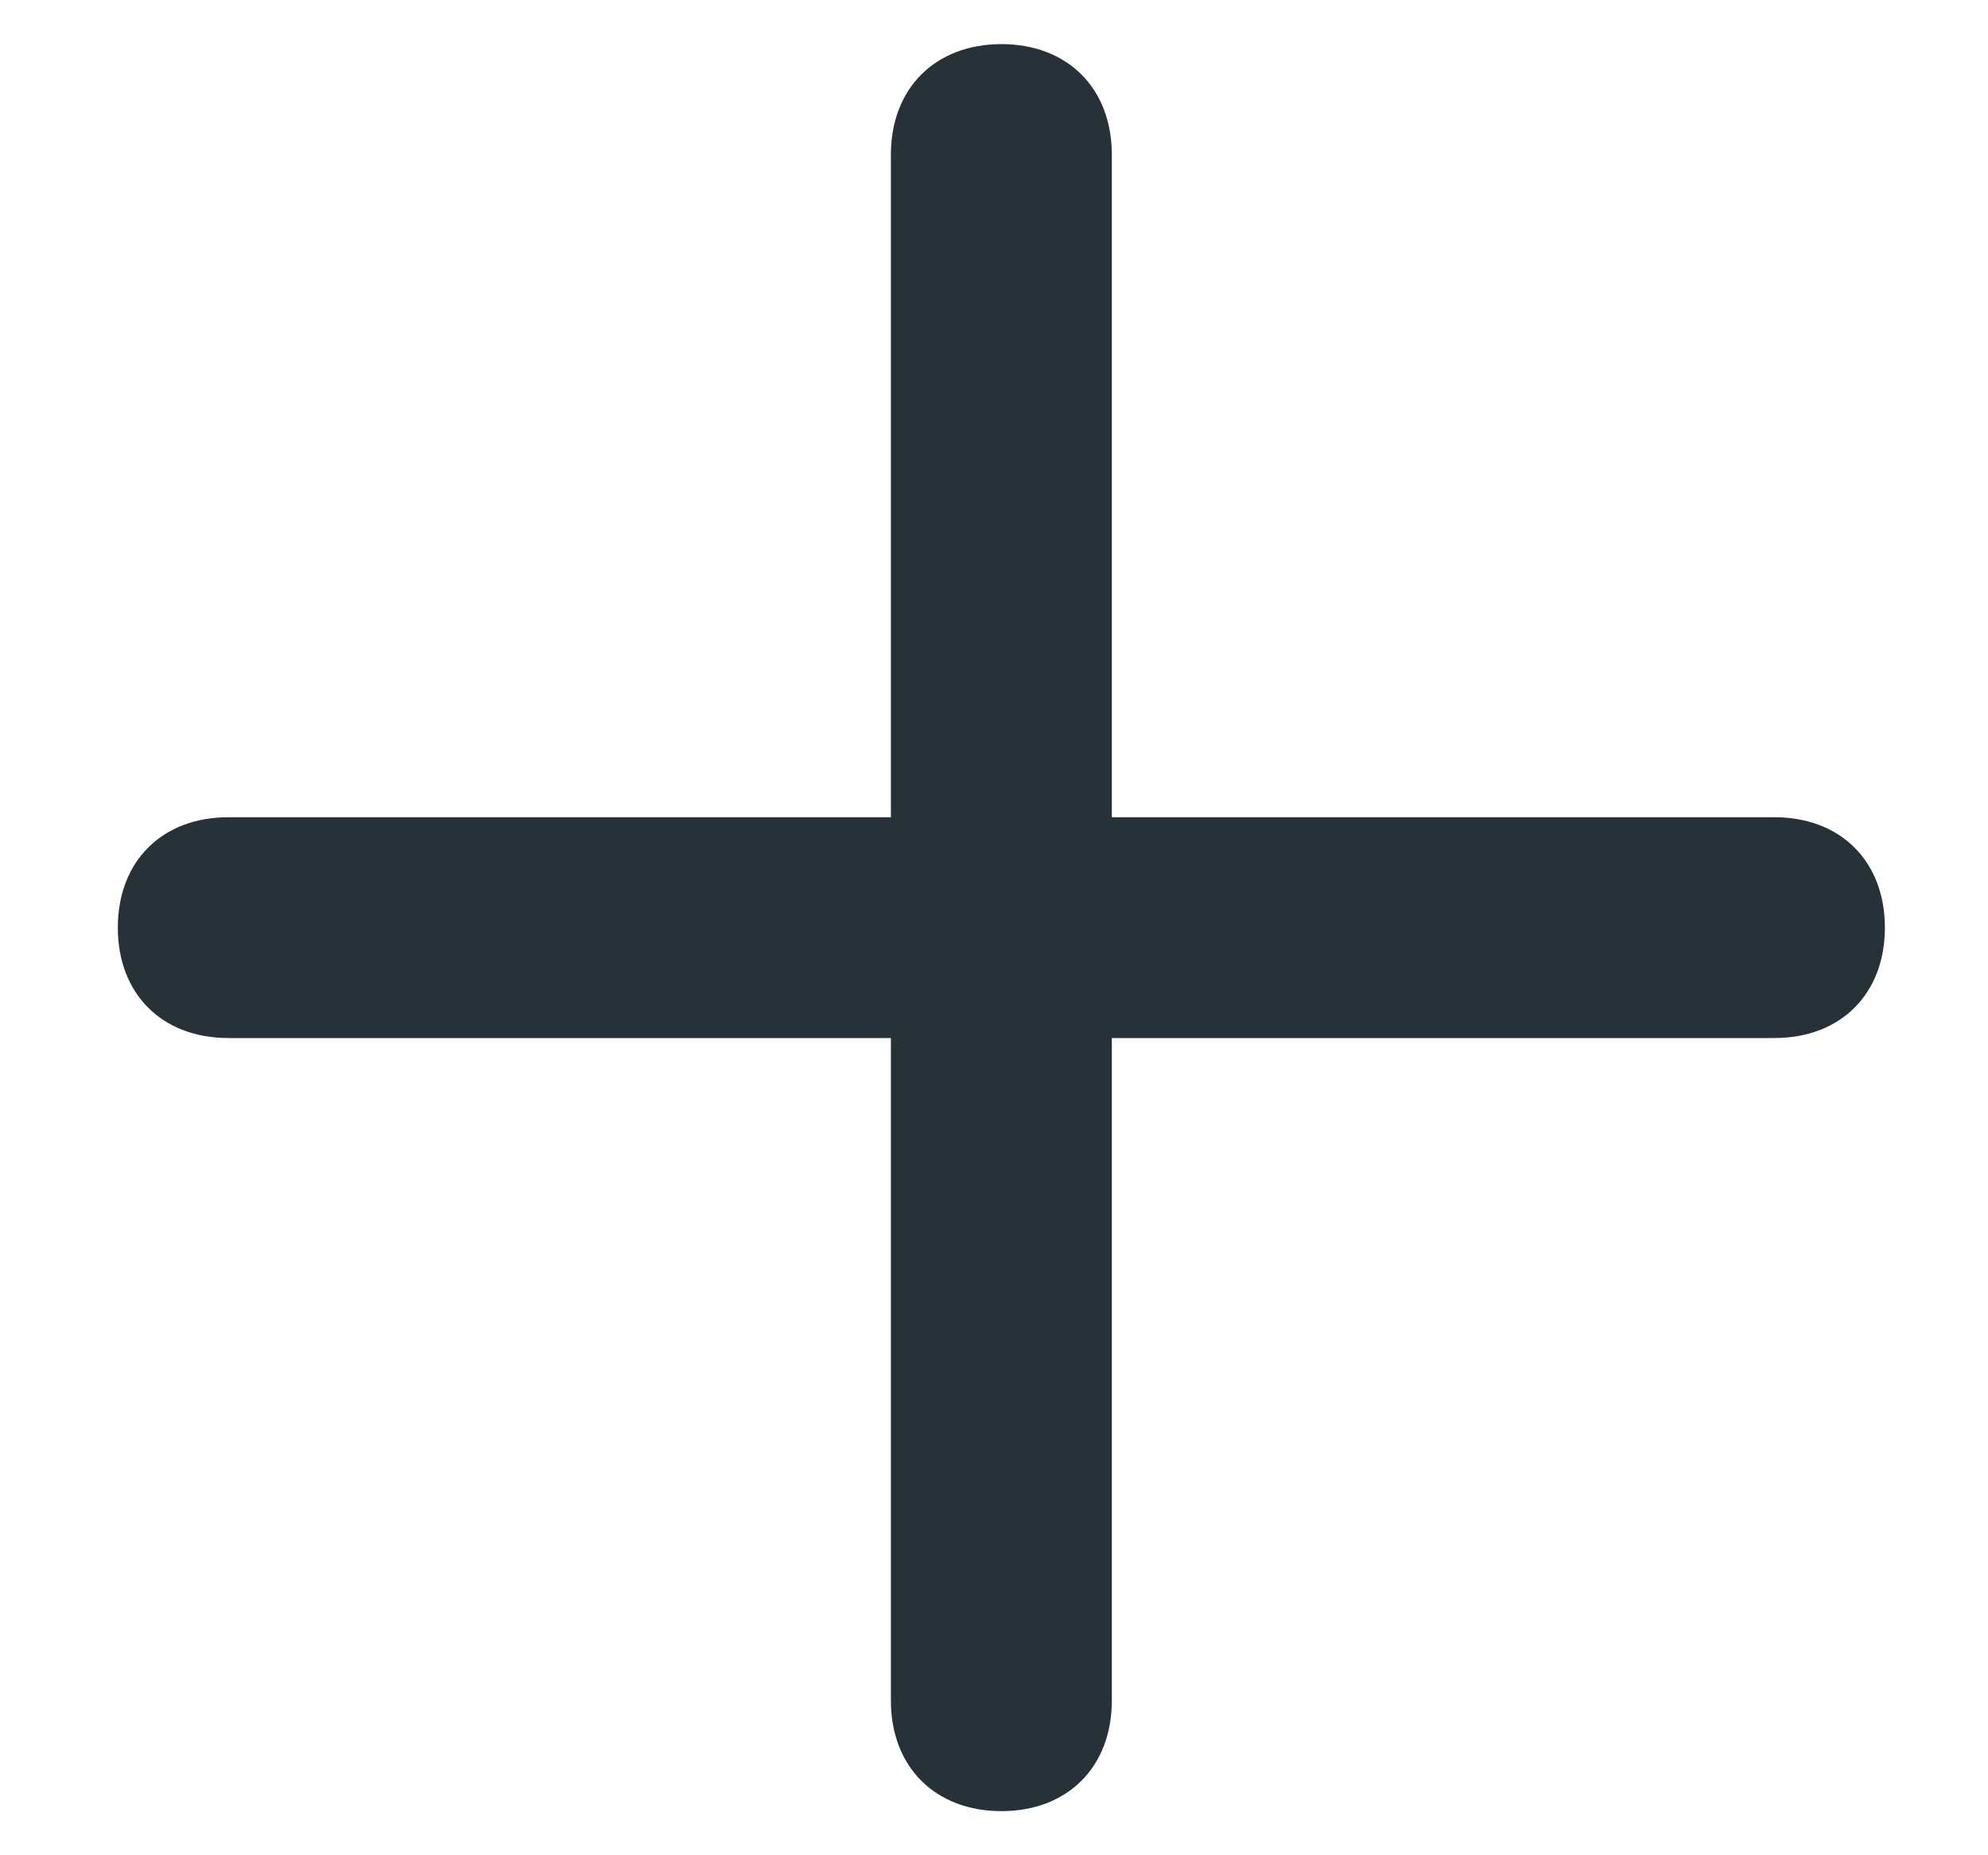 <svg width="15" height="14" viewBox="0 0 15 14" fill="none" xmlns="http://www.w3.org/2000/svg">
<path d="M14.222 7C14.222 7.5 13.889 7.833 13.389 7.833H8.389V12.833C8.389 13.333 8.056 13.667 7.556 13.667C7.056 13.667 6.722 13.333 6.722 12.833V7.833H1.722C1.222 7.833 0.889 7.5 0.889 7C0.889 6.5 1.222 6.167 1.722 6.167H6.722V1.167C6.722 0.667 7.056 0.333 7.556 0.333C8.056 0.333 8.389 0.667 8.389 1.167V6.167H13.389C13.889 6.167 14.222 6.5 14.222 7Z" fill="#263238"/>
</svg>
